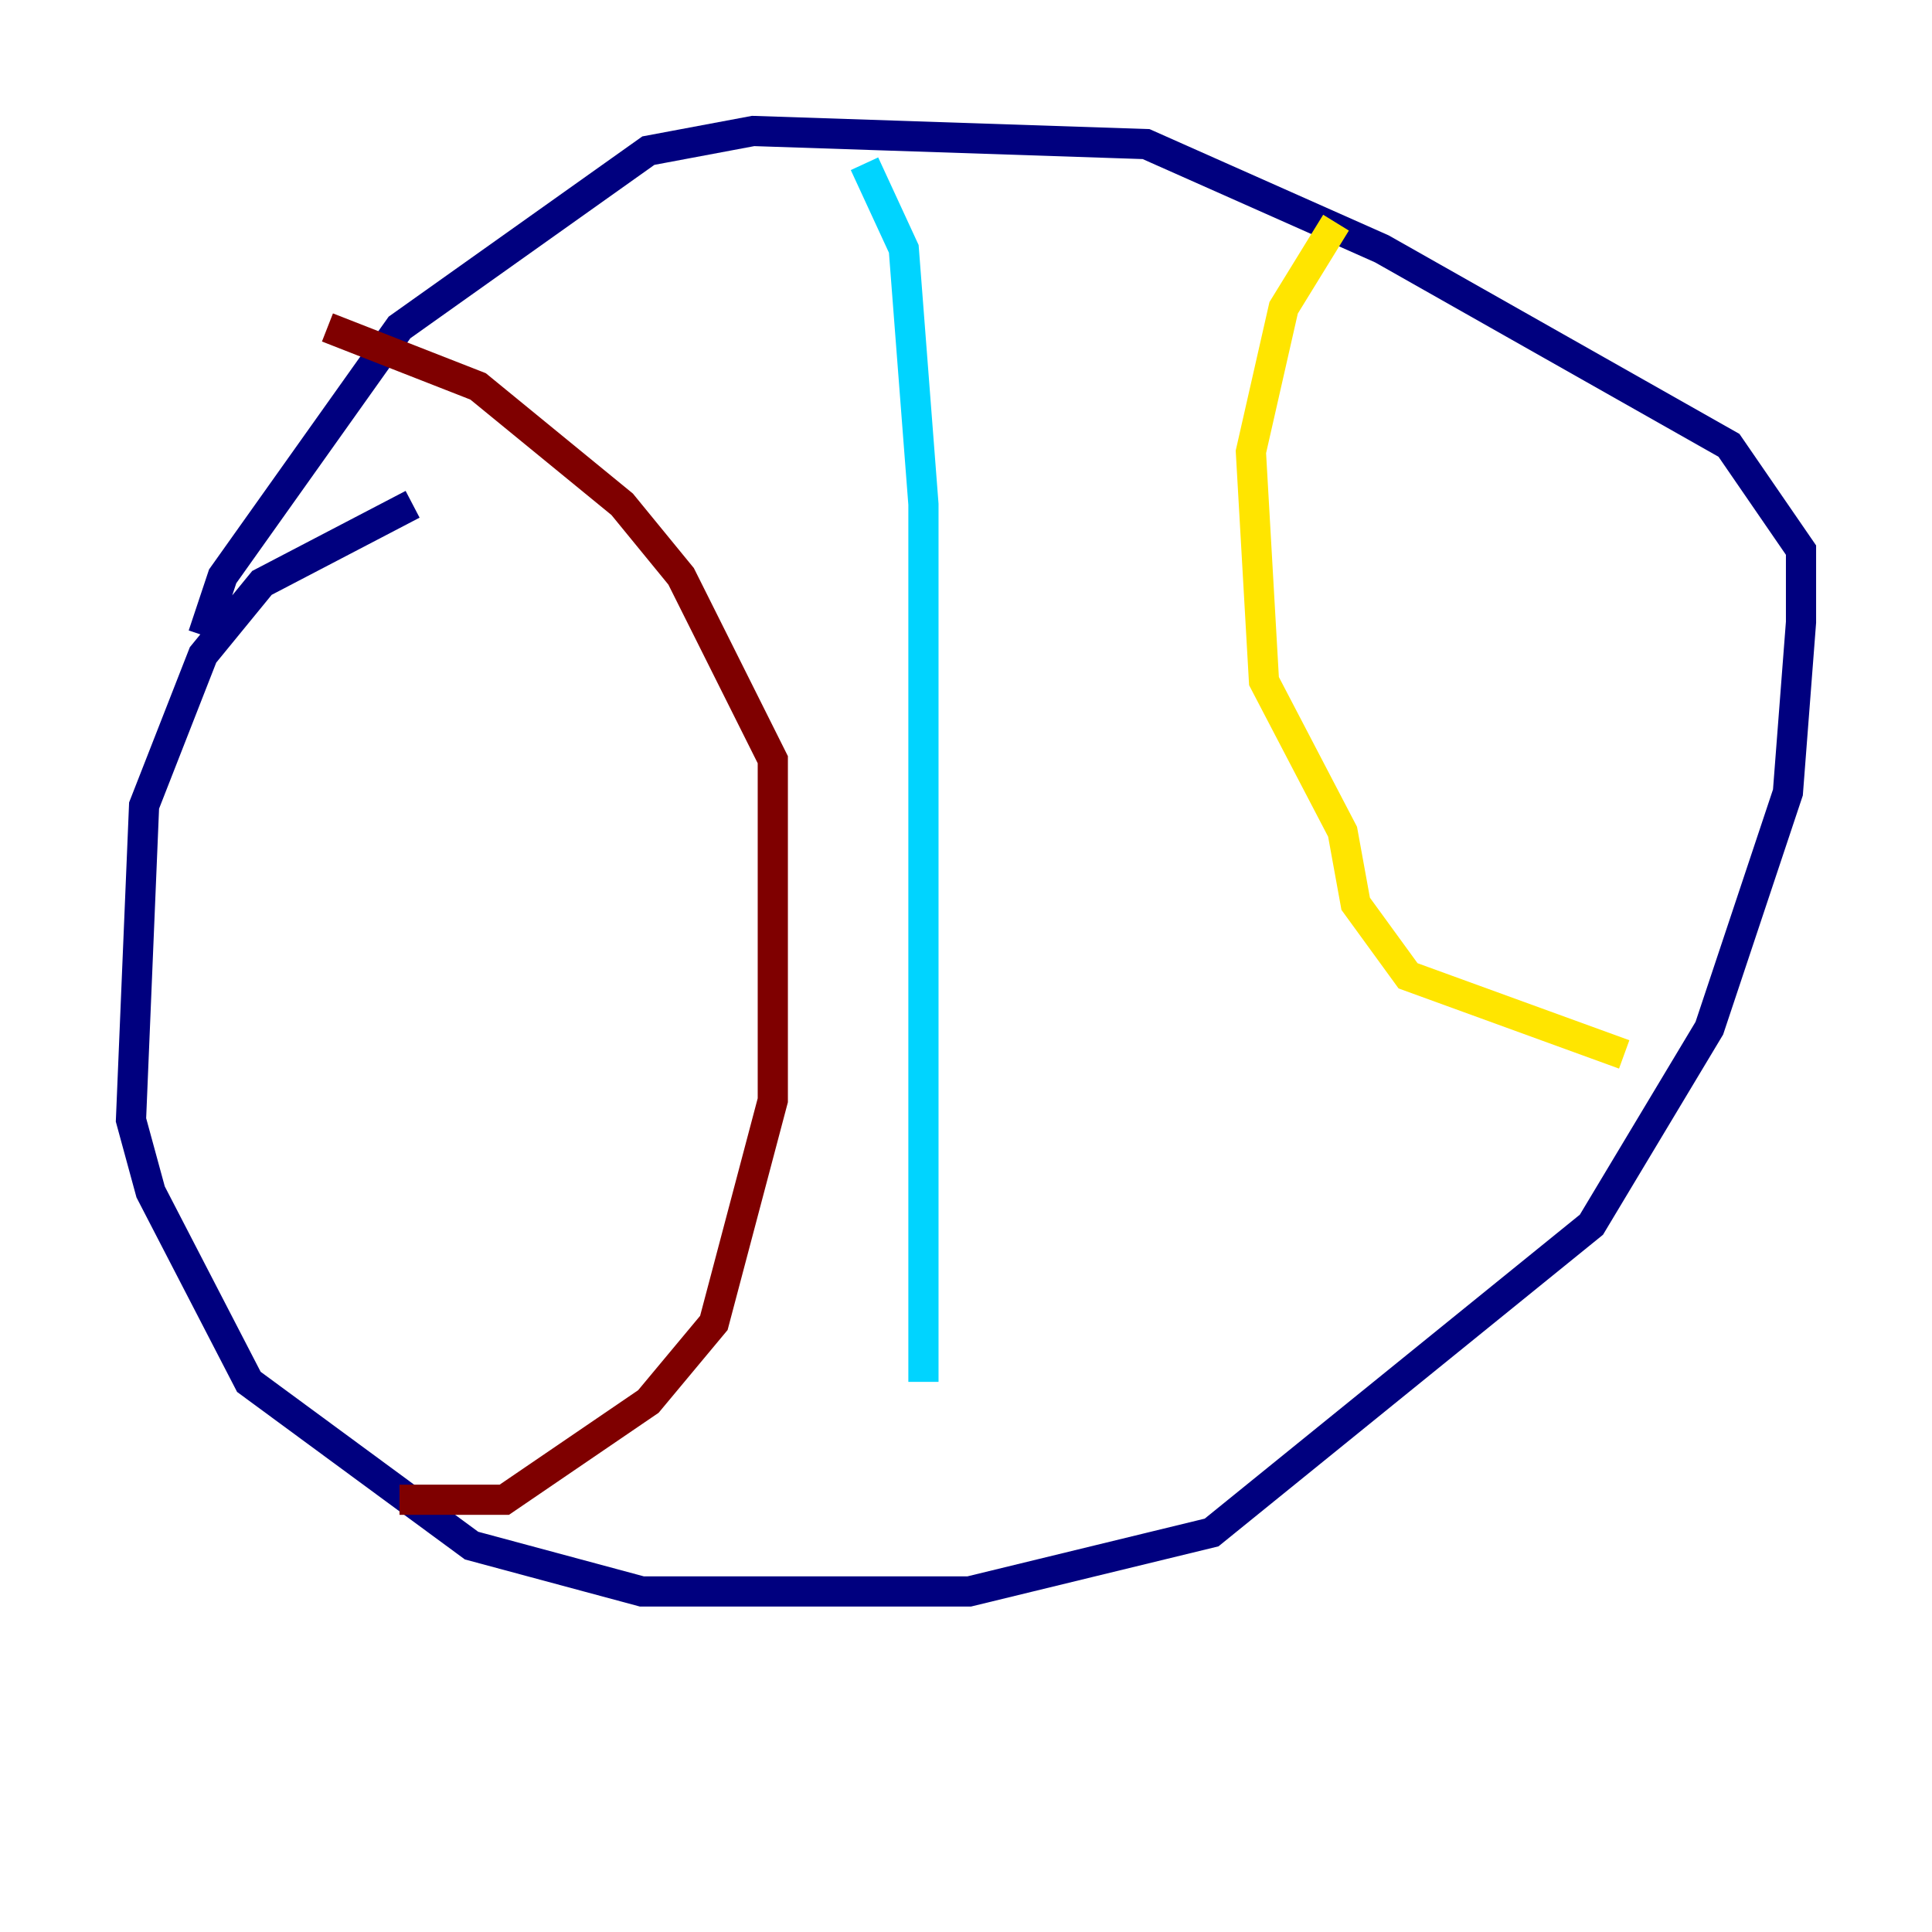<?xml version="1.0" encoding="utf-8" ?>
<svg baseProfile="tiny" height="128" version="1.2" viewBox="0,0,128,128" width="128" xmlns="http://www.w3.org/2000/svg" xmlns:ev="http://www.w3.org/2001/xml-events" xmlns:xlink="http://www.w3.org/1999/xlink"><defs /><polyline fill="none" points="27.336,33.41 17.356,38.617 13.451,43.39 9.546,53.37 8.678,74.197 9.98,78.969 16.488,91.552 31.241,102.4 42.522,105.437 64.217,105.437 80.271,101.532 105.437,81.139 113.248,68.122 118.454,52.502 119.322,41.22 119.322,36.447 114.549,29.505 91.552,16.488 75.932,9.546 49.898,8.678 42.956,9.98 26.468,21.695 14.752,38.183 13.451,42.088" stroke="#00007f" stroke-width="2" /><polyline fill="none" points="57.275,10.848 59.878,16.488 61.18,33.41 61.18,91.552" stroke="#00d4ff" stroke-width="2" /><polyline fill="none" points="88.515,14.752 85.044,20.393 82.875,29.939 83.742,45.125 88.949,55.105 89.817,59.878 93.288,64.651 107.607,69.858" stroke="#ffe500" stroke-width="2" /><polyline fill="none" points="21.695,21.695 31.675,25.6 41.22,33.41 45.125,38.183 51.2,50.332 51.2,72.895 47.295,87.647 42.956,92.854 33.41,99.363 26.468,99.363" stroke="#7f0000" stroke-width="2" /></svg>